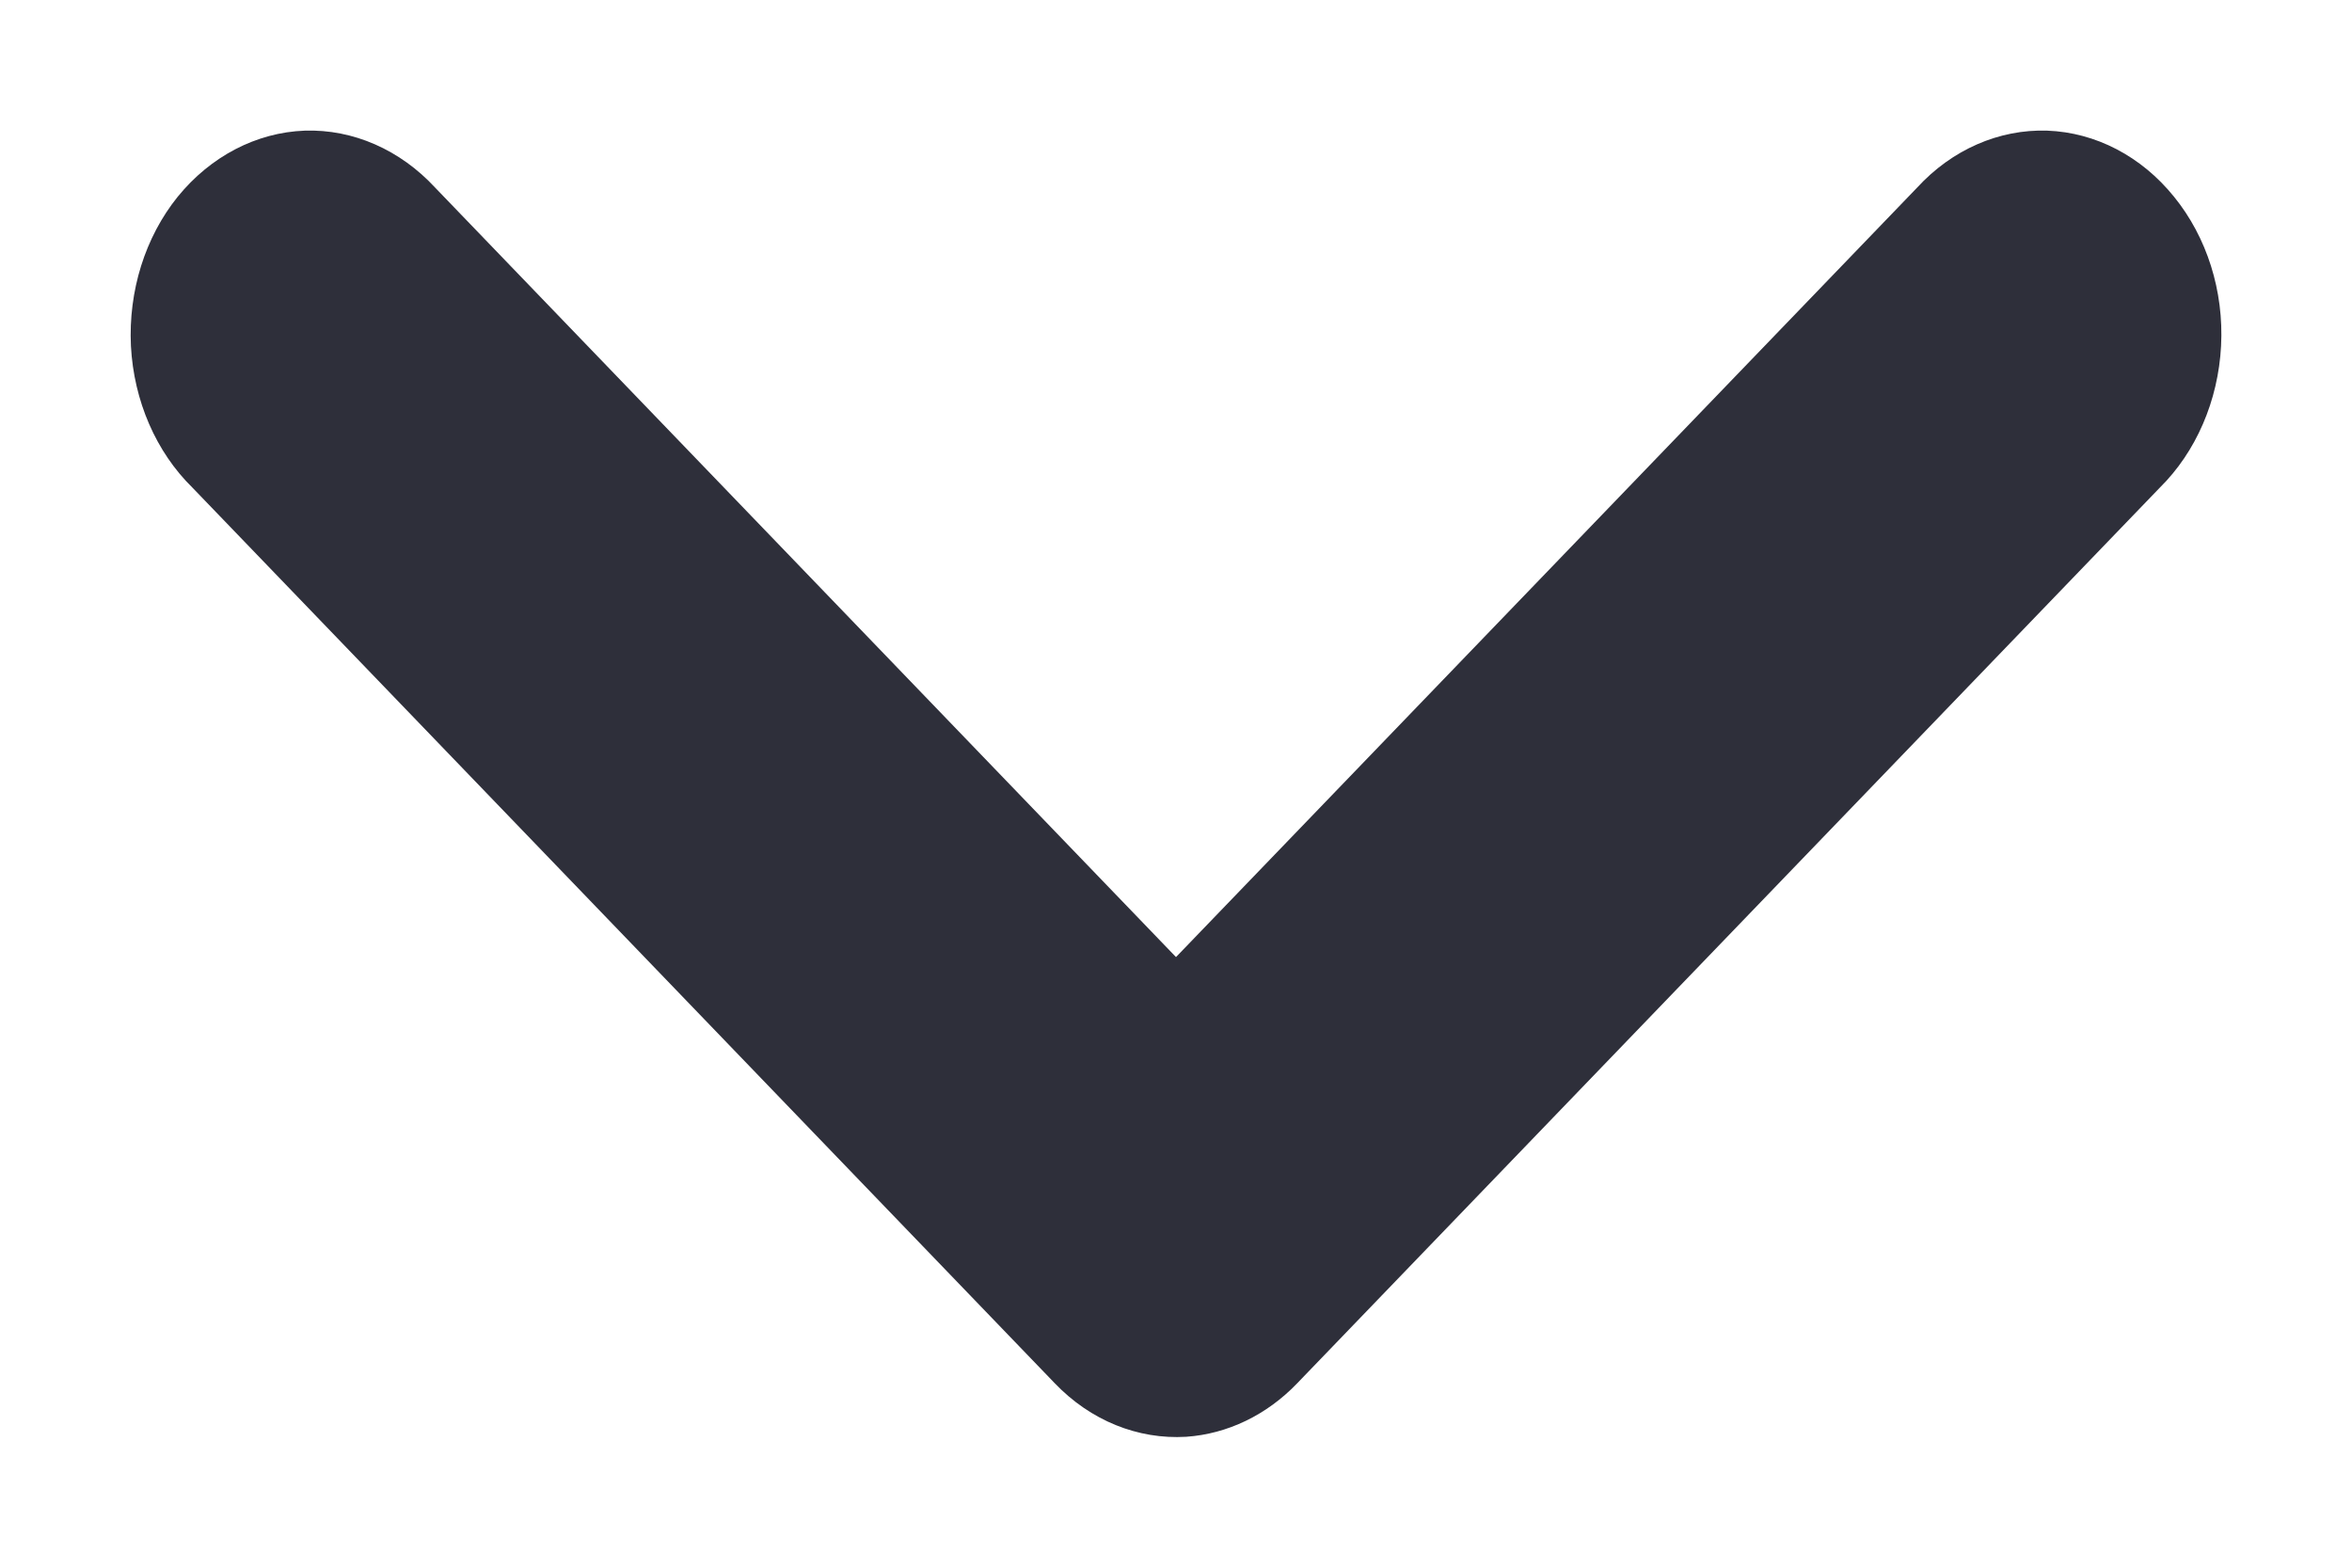 <?xml version="1.0" encoding="UTF-8"?>
<svg width="9px" height="6px" viewBox="0 0 9 6" version="1.1" xmlns="http://www.w3.org/2000/svg" xmlns:xlink="http://www.w3.org/1999/xlink">
    <title>F4A59127-0B2E-4CD1-A13B-2F56153C1476</title>
    <g id="New-UI" stroke="none" stroke-width="1" fill="none" fill-rule="evenodd">
        <g id="Dashboard" transform="translate(-1634, -32)" fill="#2E2F3A">
            <path d="M1636.001,35.039 C1636.012,35.197 1636.084,35.347 1636.206,35.464 L1639.633,38.764 C1639.77,38.903 1639.966,38.988 1640.176,38.999 C1640.386,39.01 1640.592,38.945 1640.747,38.819 C1640.902,38.694 1640.993,38.519 1641,38.334 C1641.006,38.149 1640.927,37.969 1640.782,37.836 L1637.837,35 L1640.782,32.165 C1640.927,32.031 1641.006,31.851 1641,31.666 C1640.993,31.481 1640.902,31.306 1640.747,31.18 C1640.592,31.055 1640.386,30.991 1640.176,31.001 C1639.966,31.012 1639.77,31.097 1639.633,31.237 L1636.206,34.536 C1636.063,34.673 1635.99,34.854 1636.001,35.039 Z" id="Fill-1" transform="translate(1638.5, 35) rotate(-90) translate(-1638.5, -35) "></path>
        </g>
    </g>
</svg>